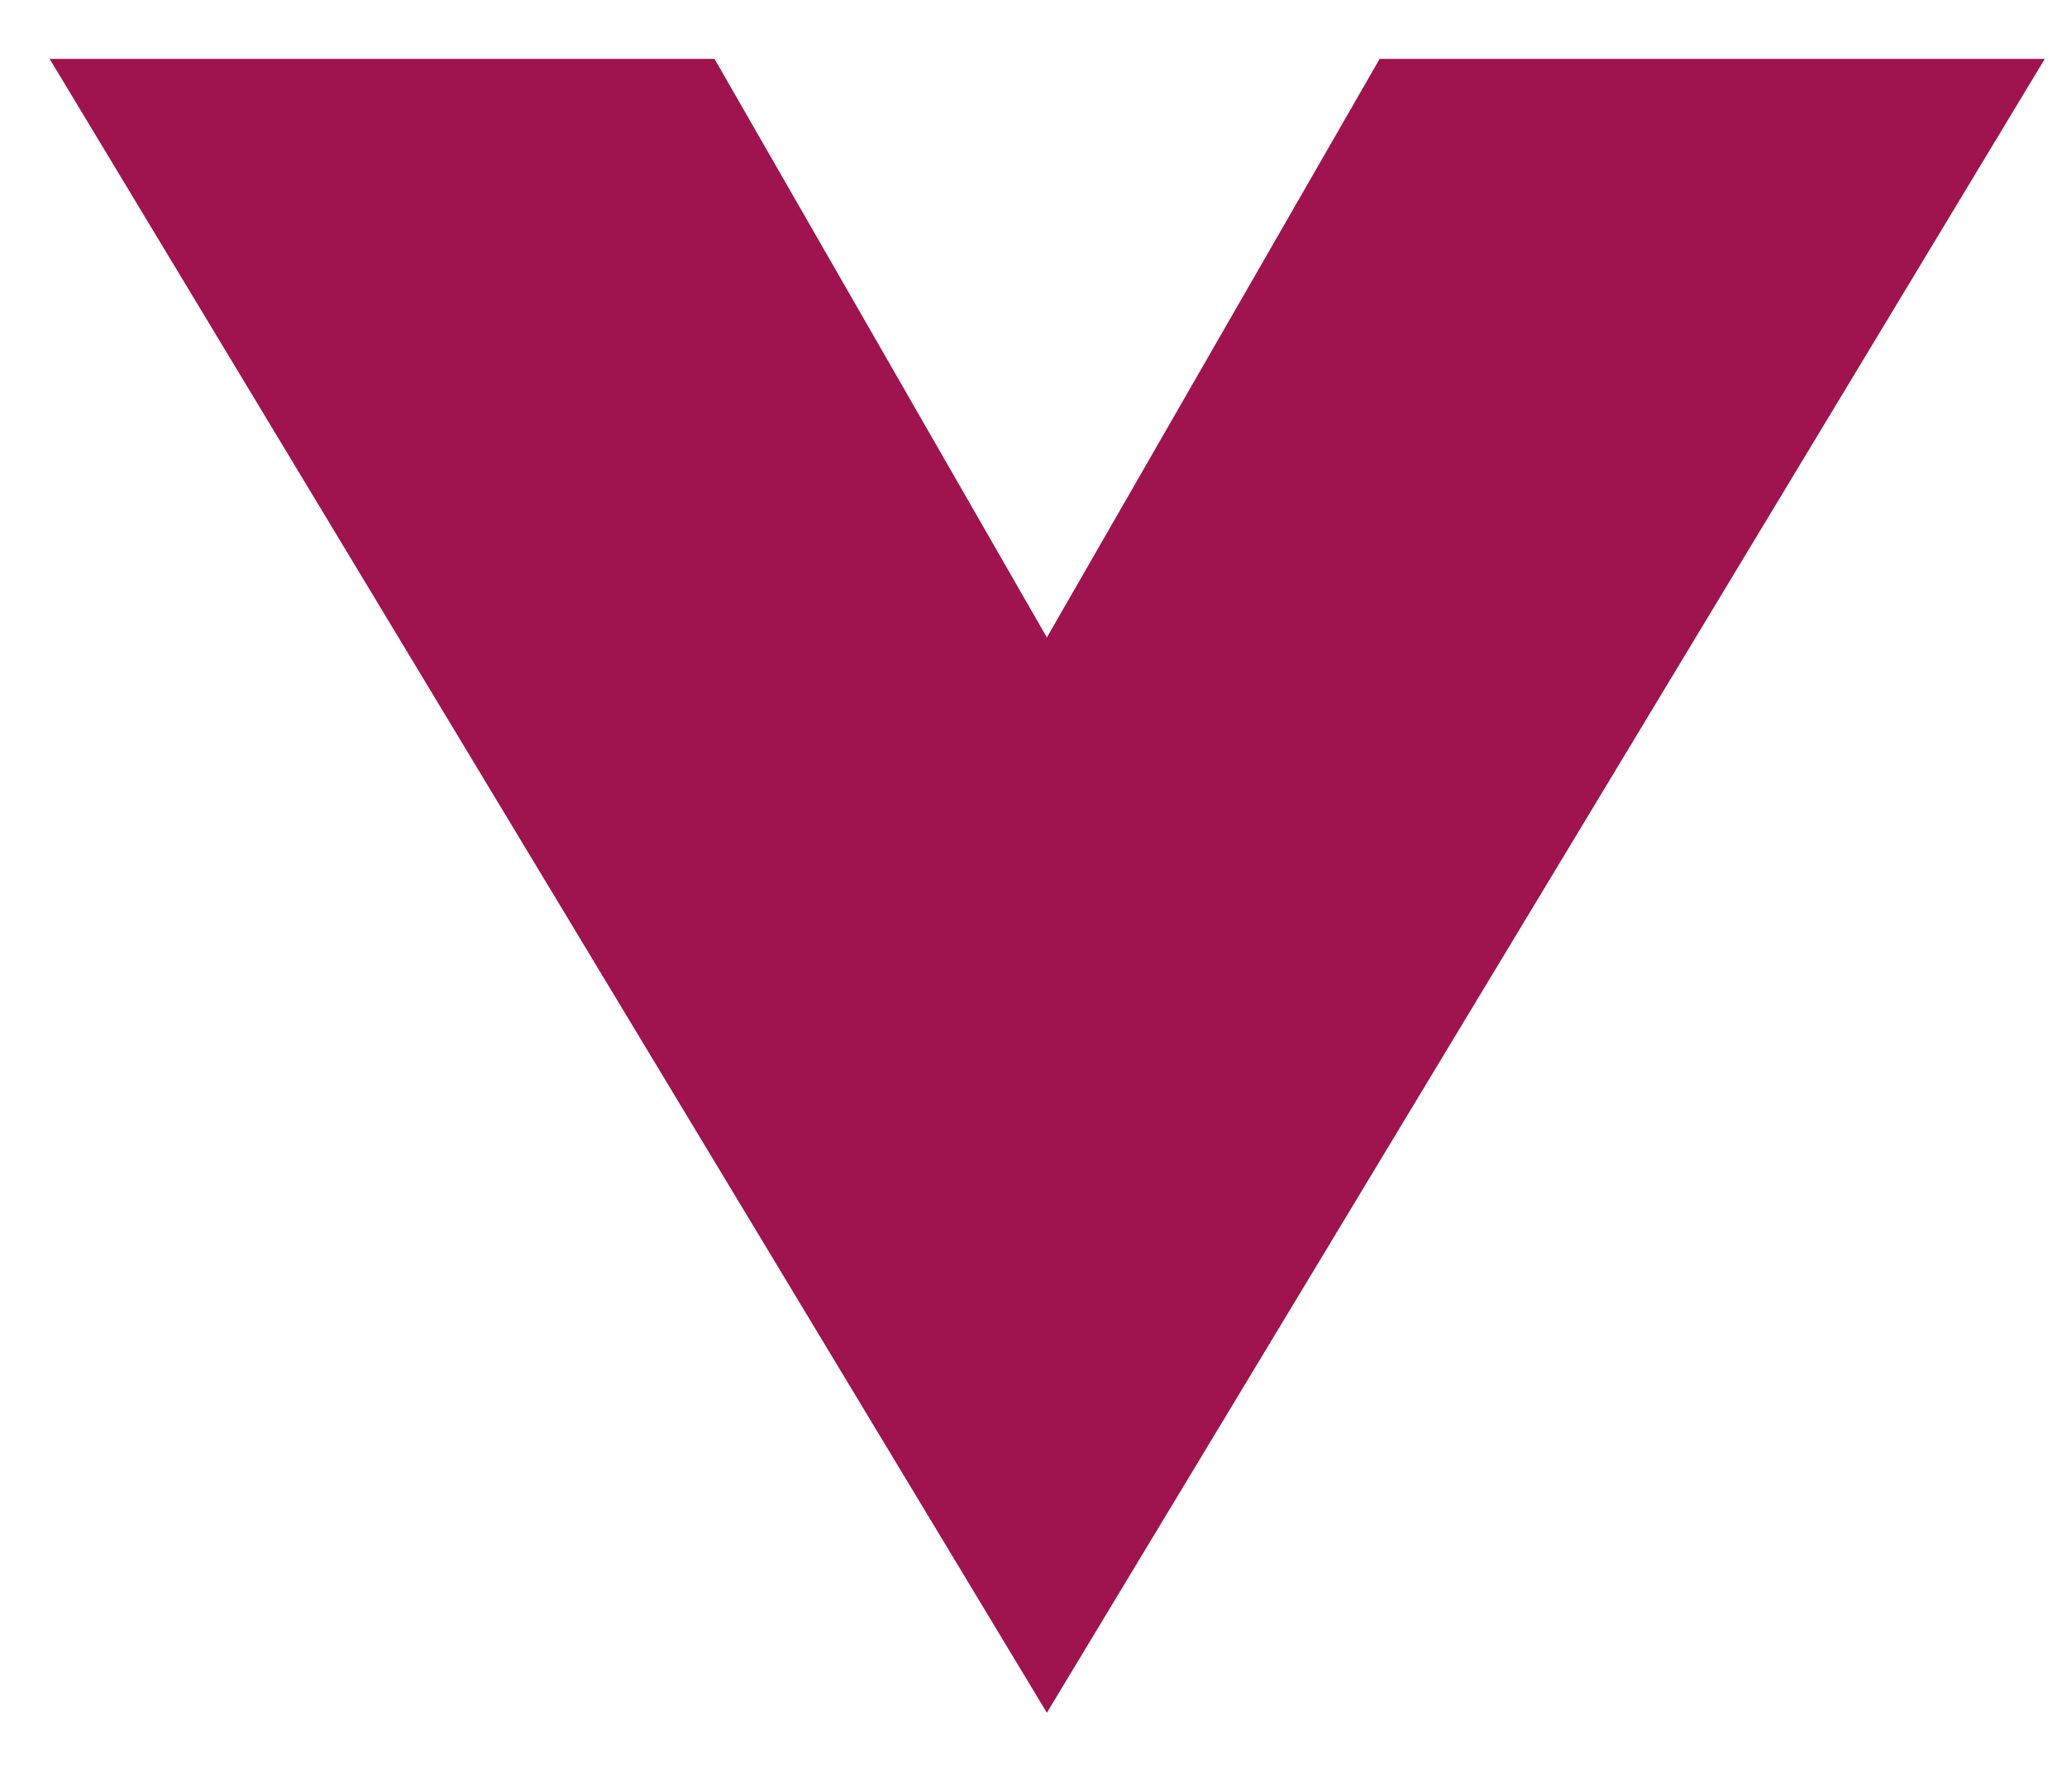<svg width="15" height="13" viewBox="0 0 15 13" fill="none" xmlns="http://www.w3.org/2000/svg">
<path d="M10.012 0.427L7.597 4.625L5.185 0.427L0.36 0.427L7.597 12.427L14.839 0.427L10.012 0.427Z" fill="#9F134E"/>
</svg>
